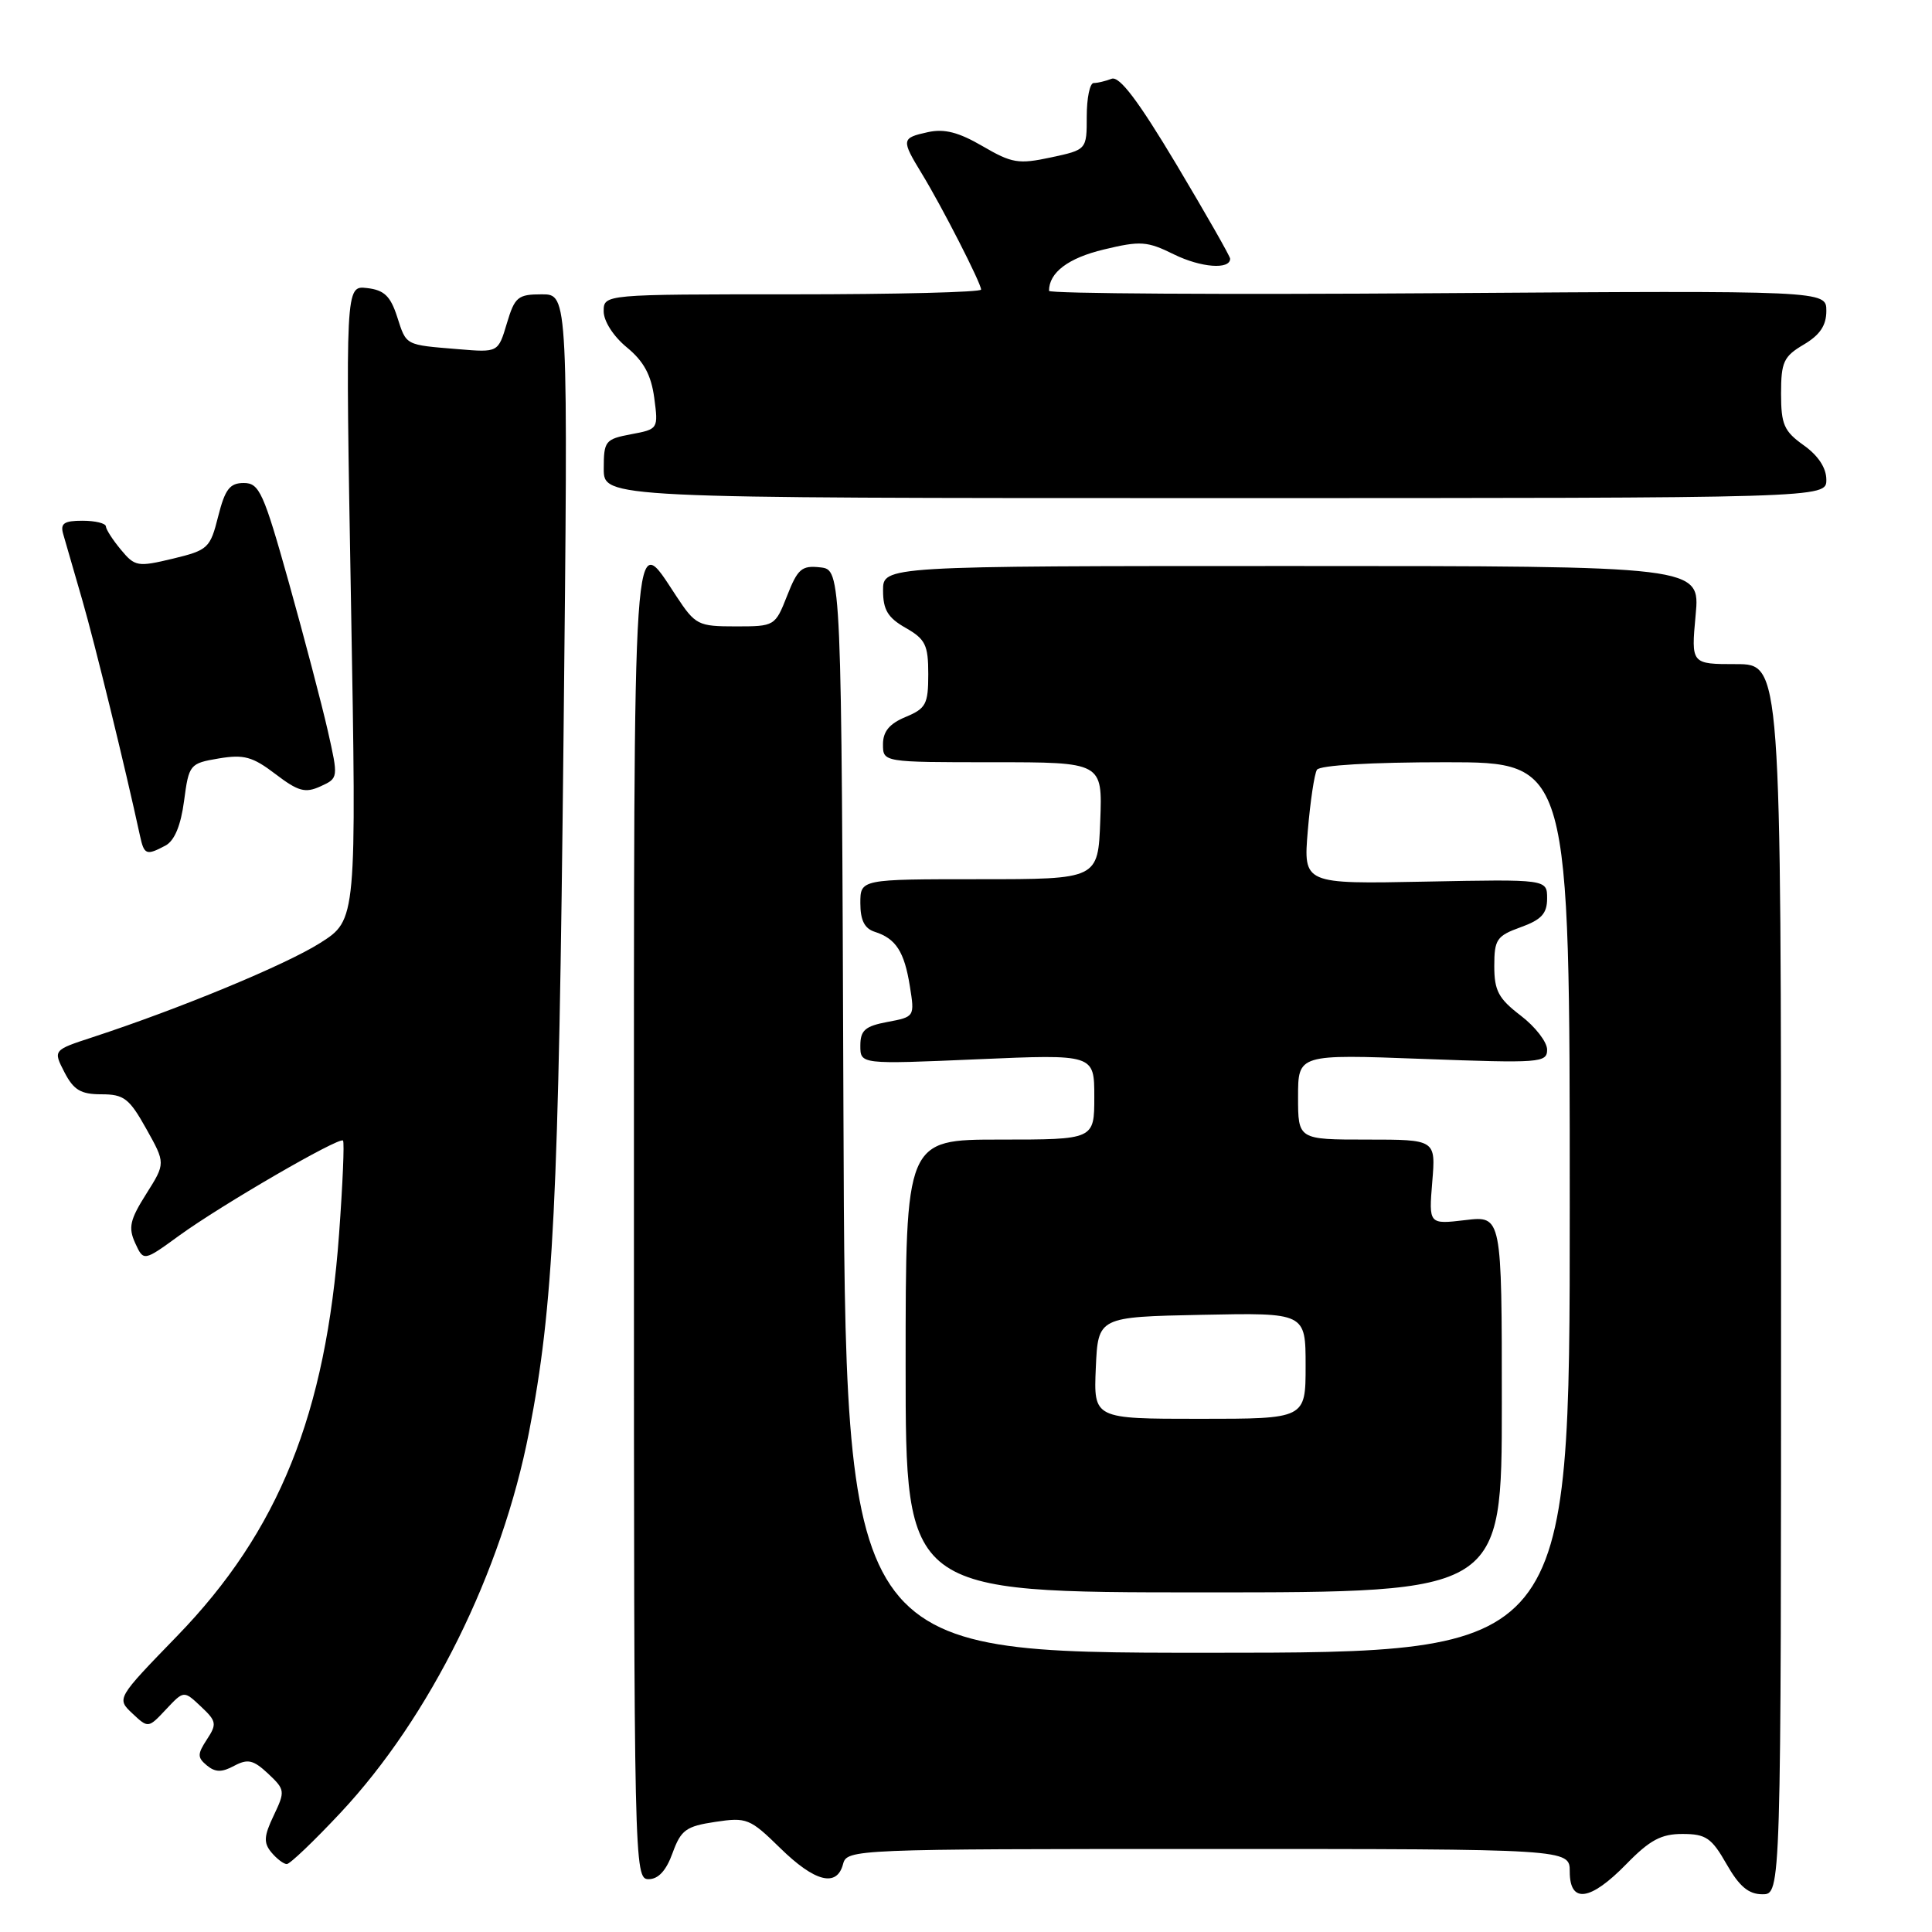 <?xml version="1.0" encoding="UTF-8" standalone="no"?>
<!DOCTYPE svg PUBLIC "-//W3C//DTD SVG 1.1//EN" "http://www.w3.org/Graphics/SVG/1.1/DTD/svg11.dtd" >
<svg xmlns="http://www.w3.org/2000/svg" xmlns:xlink="http://www.w3.org/1999/xlink" version="1.1" viewBox="0 0 256 256">
 <g >
 <path fill="currentColor"
d=" M 215.50 247.00 C 218.61 243.81 220.13 243.00 222.95 243.01 C 226.04 243.01 226.80 243.53 228.78 247.01 C 230.47 249.97 231.70 251.00 233.53 251.00 C 236.00 251.00 236.00 251.00 236.00 169.50 C 236.00 88.00 236.00 88.00 230.04 88.00 C 224.08 88.00 224.08 88.00 224.68 81.50 C 225.29 75.00 225.29 75.00 171.14 75.00 C 117.00 75.00 117.00 75.00 117.01 78.25 C 117.01 80.81 117.65 81.86 120.01 83.20 C 122.62 84.69 123.00 85.46 123.00 89.33 C 123.00 93.31 122.69 93.88 120.00 95.00 C 117.86 95.89 117.00 96.92 117.00 98.62 C 117.00 101.00 117.00 101.00 131.54 101.00 C 146.08 101.00 146.08 101.00 145.79 108.75 C 145.50 116.50 145.50 116.50 129.75 116.50 C 114.00 116.50 114.00 116.50 114.00 119.68 C 114.00 121.94 114.56 123.04 115.91 123.47 C 118.71 124.36 119.83 126.10 120.56 130.67 C 121.21 134.71 121.19 134.74 117.61 135.41 C 114.62 135.97 114.00 136.52 114.00 138.56 C 114.00 141.03 114.00 141.03 129.50 140.36 C 145.00 139.69 145.00 139.69 145.00 145.34 C 145.00 151.00 145.00 151.00 132.50 151.00 C 120.00 151.00 120.00 151.00 120.00 181.00 C 120.00 211.00 120.00 211.00 159.50 211.00 C 199.00 211.00 199.00 211.00 199.00 186.05 C 199.00 161.09 199.00 161.09 194.16 161.67 C 189.32 162.24 189.32 162.24 189.78 156.62 C 190.25 151.00 190.25 151.00 181.12 151.00 C 172.00 151.00 172.00 151.00 172.00 145.34 C 172.00 139.69 172.00 139.69 188.50 140.31 C 204.10 140.89 205.00 140.83 205.00 139.08 C 205.00 138.07 203.43 136.04 201.50 134.57 C 198.56 132.32 198.00 131.28 198.00 128.01 C 198.00 124.48 198.32 124.01 201.50 122.86 C 204.25 121.87 205.00 121.05 205.00 119.05 C 205.00 116.50 205.00 116.50 188.85 116.82 C 172.70 117.14 172.70 117.14 173.29 110.07 C 173.62 106.18 174.16 102.55 174.50 102.00 C 174.87 101.40 181.69 101.00 191.56 101.00 C 208.00 101.00 208.00 101.00 208.00 160.00 C 208.00 219.00 208.00 219.00 160.01 219.00 C 112.01 219.00 112.01 219.00 111.76 147.25 C 111.50 75.50 111.50 75.50 108.70 75.18 C 106.24 74.90 105.70 75.36 104.30 78.93 C 102.71 82.97 102.65 83.00 97.48 83.00 C 92.50 83.00 92.14 82.82 89.62 79.00 C 83.77 70.16 84.00 66.74 84.00 162.00 C 84.00 247.36 84.04 249.00 85.94 249.00 C 87.24 249.00 88.28 247.86 89.12 245.53 C 90.23 242.48 90.90 241.99 94.77 241.41 C 98.94 240.78 99.38 240.96 103.37 244.87 C 107.96 249.37 110.89 250.12 111.71 247.00 C 112.22 245.04 113.07 245.00 160.12 245.00 C 208.00 245.00 208.00 245.00 208.00 248.00 C 208.00 252.27 210.71 251.91 215.50 247.00 Z  M 45.13 240.19 C 56.97 227.54 66.50 208.30 70.10 189.75 C 73.35 173.02 74.02 159.50 74.67 97.75 C 75.29 39.00 75.29 39.00 71.80 39.00 C 68.62 39.00 68.21 39.34 67.16 42.85 C 66.01 46.71 66.01 46.71 60.75 46.27 C 53.59 45.68 53.87 45.83 52.62 41.96 C 51.73 39.22 50.90 38.43 48.63 38.17 C 45.77 37.84 45.77 37.84 46.51 79.86 C 47.25 121.89 47.25 121.89 42.42 124.95 C 37.86 127.84 23.86 133.64 12.26 137.44 C 7.03 139.15 7.03 139.15 8.54 142.08 C 9.76 144.44 10.71 145.00 13.44 145.00 C 16.42 145.00 17.13 145.54 19.38 149.57 C 21.94 154.14 21.94 154.14 19.37 158.21 C 17.21 161.63 16.98 162.66 17.91 164.71 C 19.03 167.15 19.03 167.15 23.76 163.71 C 29.37 159.64 44.95 150.61 45.45 151.13 C 45.65 151.34 45.41 156.90 44.93 163.50 C 43.19 187.37 36.94 202.89 23.47 216.78 C 15.44 225.06 15.44 225.06 17.54 227.04 C 19.64 229.01 19.65 229.01 22.00 226.50 C 24.36 223.99 24.36 223.99 26.62 226.12 C 28.69 228.06 28.76 228.44 27.42 230.48 C 26.14 232.44 26.14 232.87 27.41 233.93 C 28.53 234.85 29.38 234.87 31.03 233.98 C 32.84 233.02 33.57 233.19 35.53 235.02 C 37.78 237.14 37.80 237.34 36.27 240.56 C 34.96 243.30 34.91 244.18 35.96 245.45 C 36.67 246.30 37.59 247.00 38.00 247.00 C 38.42 247.00 41.62 243.94 45.13 240.19 Z  M 21.93 112.04 C 23.12 111.40 23.96 109.39 24.39 106.12 C 25.03 101.29 25.14 101.15 28.98 100.50 C 32.32 99.94 33.47 100.26 36.49 102.56 C 39.52 104.87 40.44 105.12 42.46 104.20 C 44.84 103.11 44.85 103.10 43.43 96.81 C 42.64 93.34 40.33 84.54 38.29 77.25 C 34.92 65.23 34.36 64.00 32.30 64.00 C 30.45 64.00 29.82 64.82 28.91 68.42 C 27.85 72.64 27.57 72.90 22.89 74.03 C 18.25 75.14 17.88 75.08 16.03 72.85 C 14.95 71.56 14.05 70.16 14.03 69.75 C 14.01 69.34 12.62 69.00 10.93 69.00 C 8.49 69.00 7.97 69.35 8.37 70.75 C 8.64 71.71 9.78 75.65 10.90 79.50 C 12.58 85.32 16.57 101.61 18.55 110.75 C 19.10 113.28 19.39 113.39 21.93 112.04 Z  M 242.00 63.57 C 242.00 62.01 240.93 60.37 239.00 59.00 C 236.39 57.14 236.00 56.25 236.00 52.15 C 236.00 47.97 236.34 47.23 239.00 45.66 C 241.15 44.39 242.00 43.13 242.00 41.19 C 242.00 38.50 242.00 38.50 190.50 38.85 C 162.18 39.05 139.00 38.91 139.00 38.54 C 139.00 36.11 141.54 34.19 146.26 33.06 C 151.12 31.89 152.00 31.95 155.56 33.71 C 159.12 35.46 163.00 35.76 163.00 34.28 C 163.00 33.97 159.79 28.35 155.88 21.79 C 150.81 13.32 148.33 10.04 147.29 10.44 C 146.49 10.75 145.42 11.00 144.92 11.00 C 144.41 11.00 144.00 12.99 144.00 15.42 C 144.00 19.84 144.00 19.84 139.25 20.86 C 134.96 21.78 134.08 21.63 130.20 19.37 C 127.03 17.52 125.13 17.03 122.95 17.51 C 119.43 18.28 119.40 18.50 122.14 23.00 C 124.80 27.35 130.00 37.53 130.00 38.37 C 130.00 38.72 118.75 39.00 105.00 39.00 C 80.00 39.00 80.00 39.00 79.99 41.25 C 79.99 42.55 81.27 44.56 83.06 46.03 C 85.30 47.87 86.28 49.68 86.69 52.71 C 87.24 56.83 87.22 56.87 83.62 57.54 C 80.20 58.19 80.00 58.43 80.00 62.11 C 80.00 66.00 80.00 66.00 161.00 66.00 C 242.00 66.00 242.00 66.00 242.00 63.57 Z  M 145.20 181.25 C 145.50 174.50 145.50 174.50 159.25 174.22 C 173.00 173.94 173.00 173.94 173.00 180.97 C 173.00 188.00 173.00 188.00 158.95 188.00 C 144.91 188.00 144.91 188.00 145.20 181.25 Z "/>
</g>
</svg>